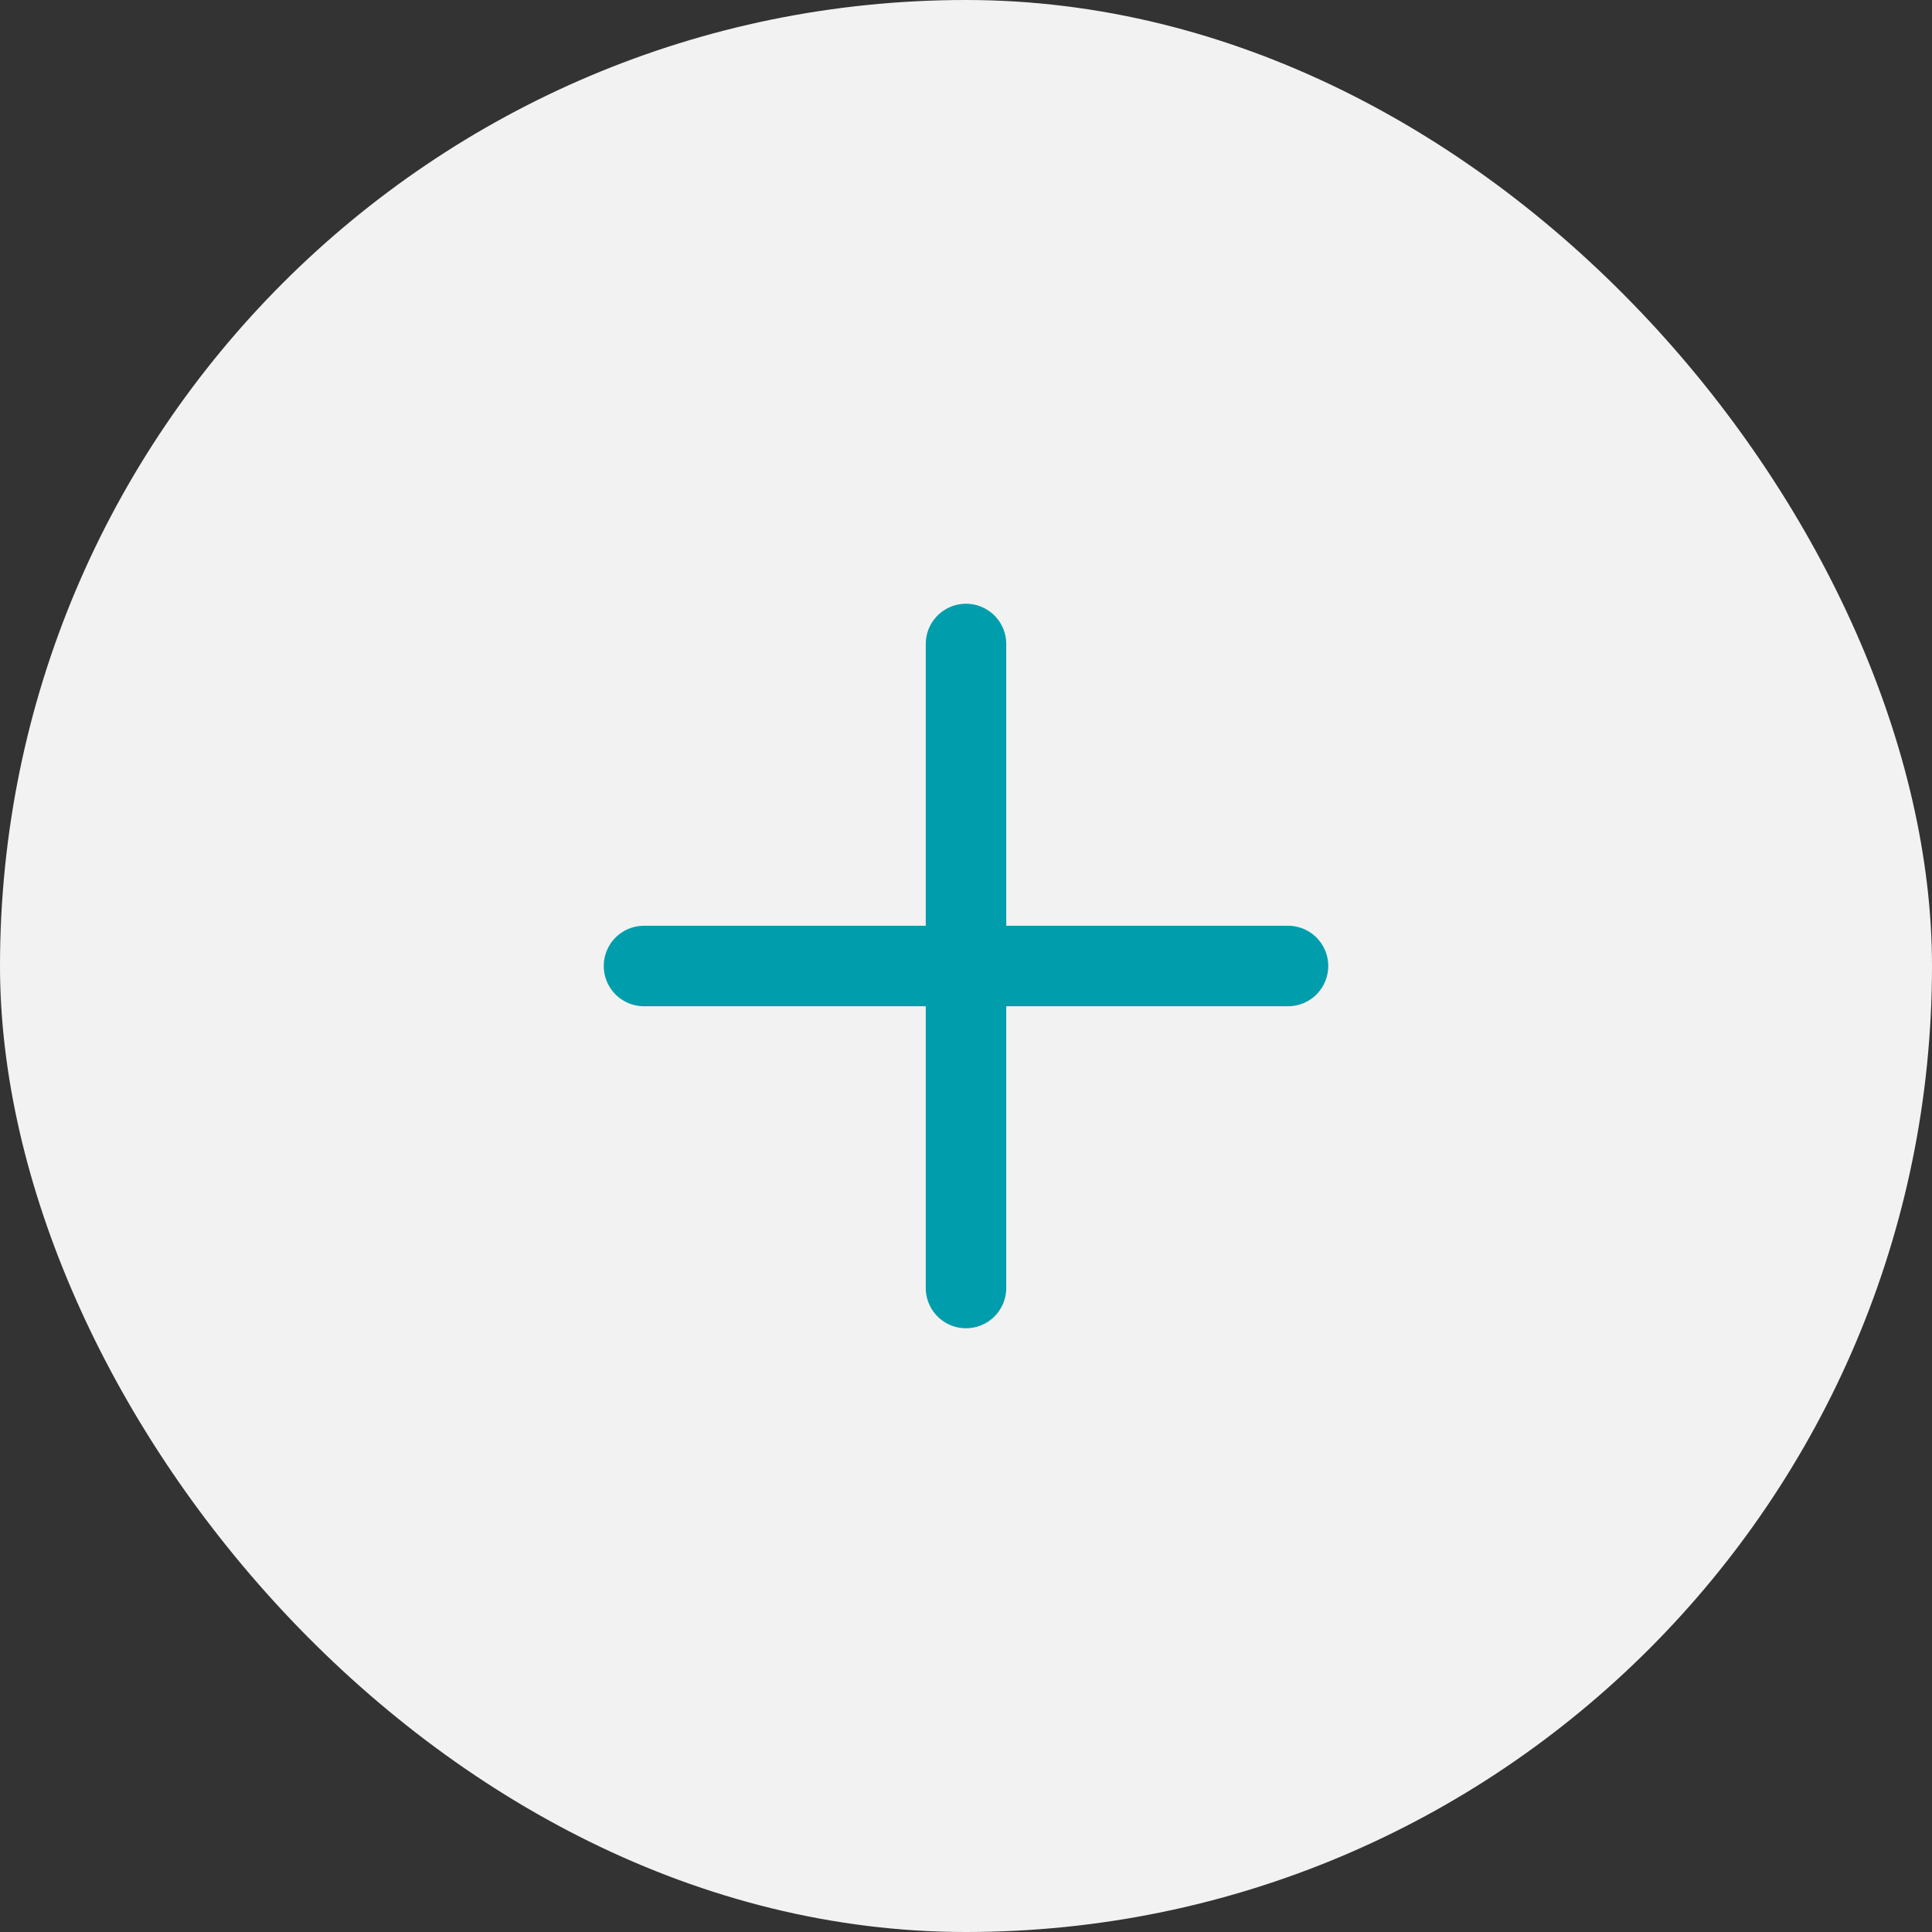 <svg width="36" height="36" viewBox="0 0 36 36" fill="none" xmlns="http://www.w3.org/2000/svg">
<rect x="0" y="0" width="36" height="36" fill="#333333" stroke="none"/>
<rect width="36" height="36" rx="18" fill="#F2F2F2"/>
<path d="M18 12V24" stroke="#009DAD" stroke-width="1.5" stroke-linecap="round"/>
<path d="M12 18H24" stroke="#009DAD" stroke-width="1.5" stroke-linecap="round"/>
</svg>

